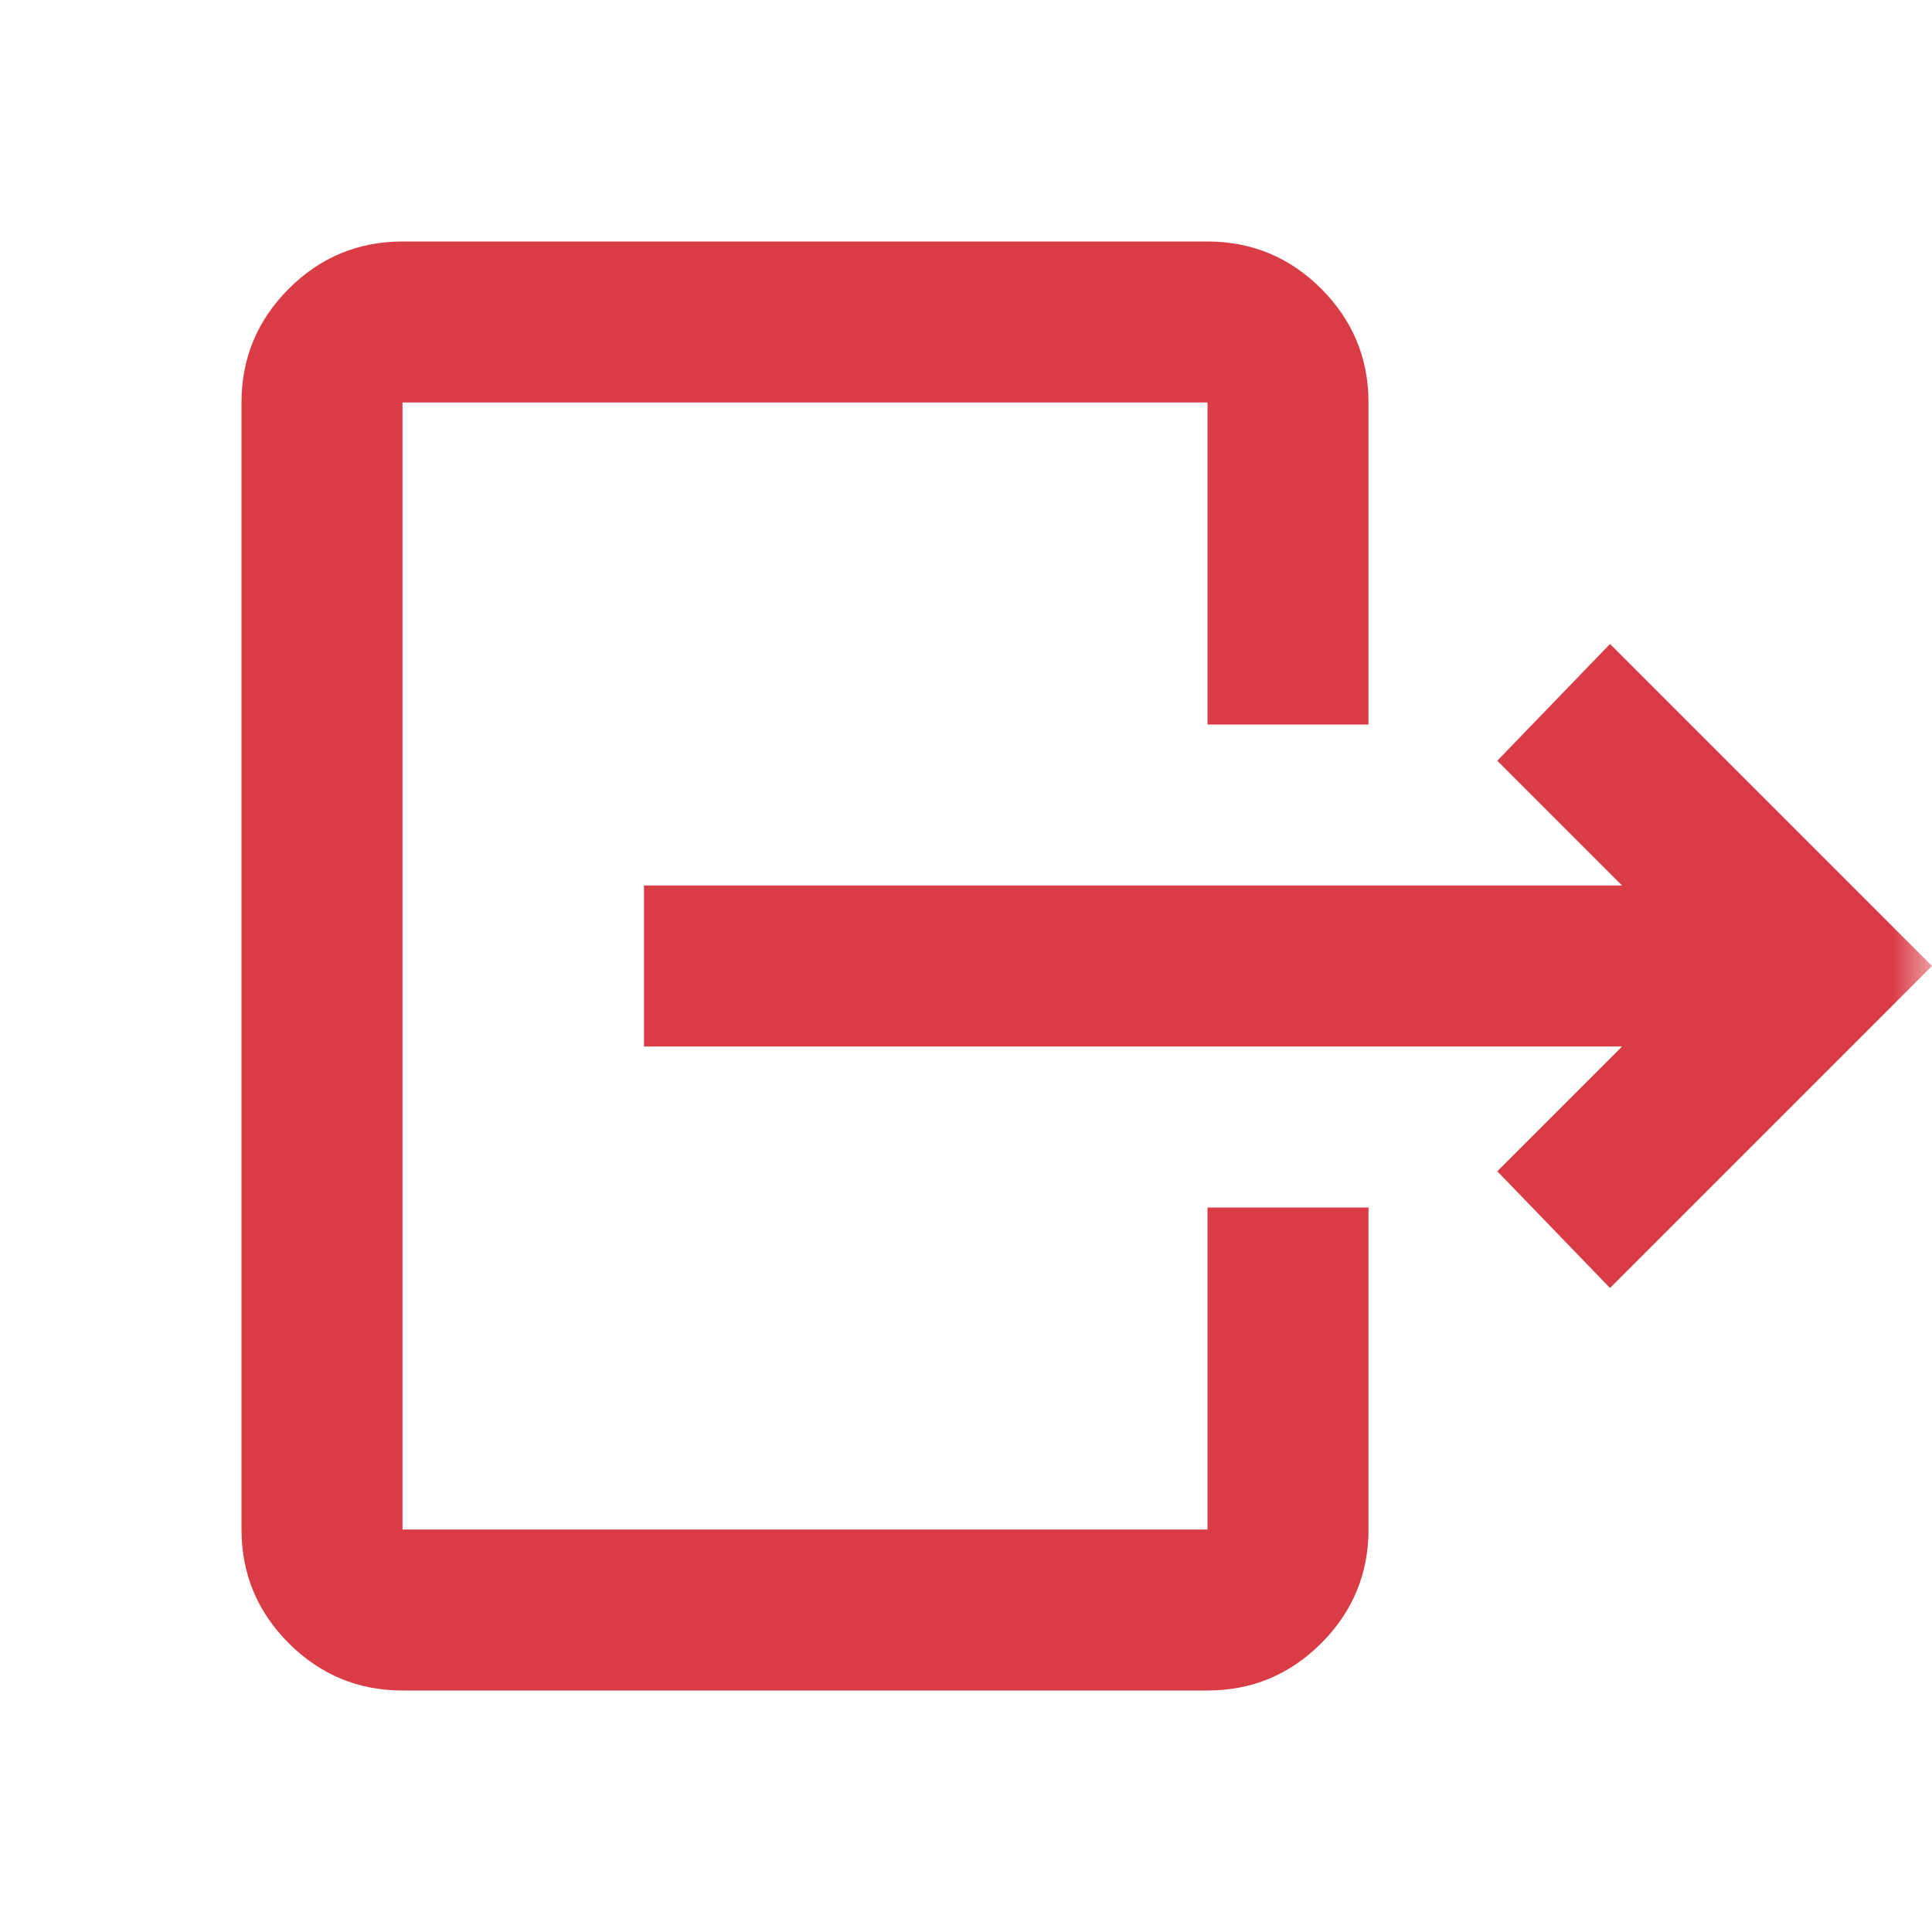 <svg width="24" height="24" viewBox="0 0 24 24" fill="none" xmlns="http://www.w3.org/2000/svg">
<mask id="mask0_756_1027" style="mask-type:alpha" maskUnits="userSpaceOnUse" x="0" y="0" width="24" height="24">
<rect width="24" height="24" fill="#D9D9D9"/>
</mask>
<g mask="url(#mask0_756_1027)">
<path d="M20.15 13H8V11H20.15L18.6 9.45L20 8L24 12L20 16L18.6 14.55L20.15 13ZM15 9V5H5V19H15V15H17V19C17 19.55 16.804 20.021 16.413 20.413C16.021 20.804 15.55 21 15 21H5C4.45 21 3.979 20.804 3.587 20.413C3.196 20.021 3 19.55 3 19V5C3 4.45 3.196 3.979 3.587 3.587C3.979 3.196 4.45 3 5 3H15C15.55 3 16.021 3.196 16.413 3.587C16.804 3.979 17 4.45 17 5V9H15Z" fill="#DA3C45"/>
</g>
</svg>
